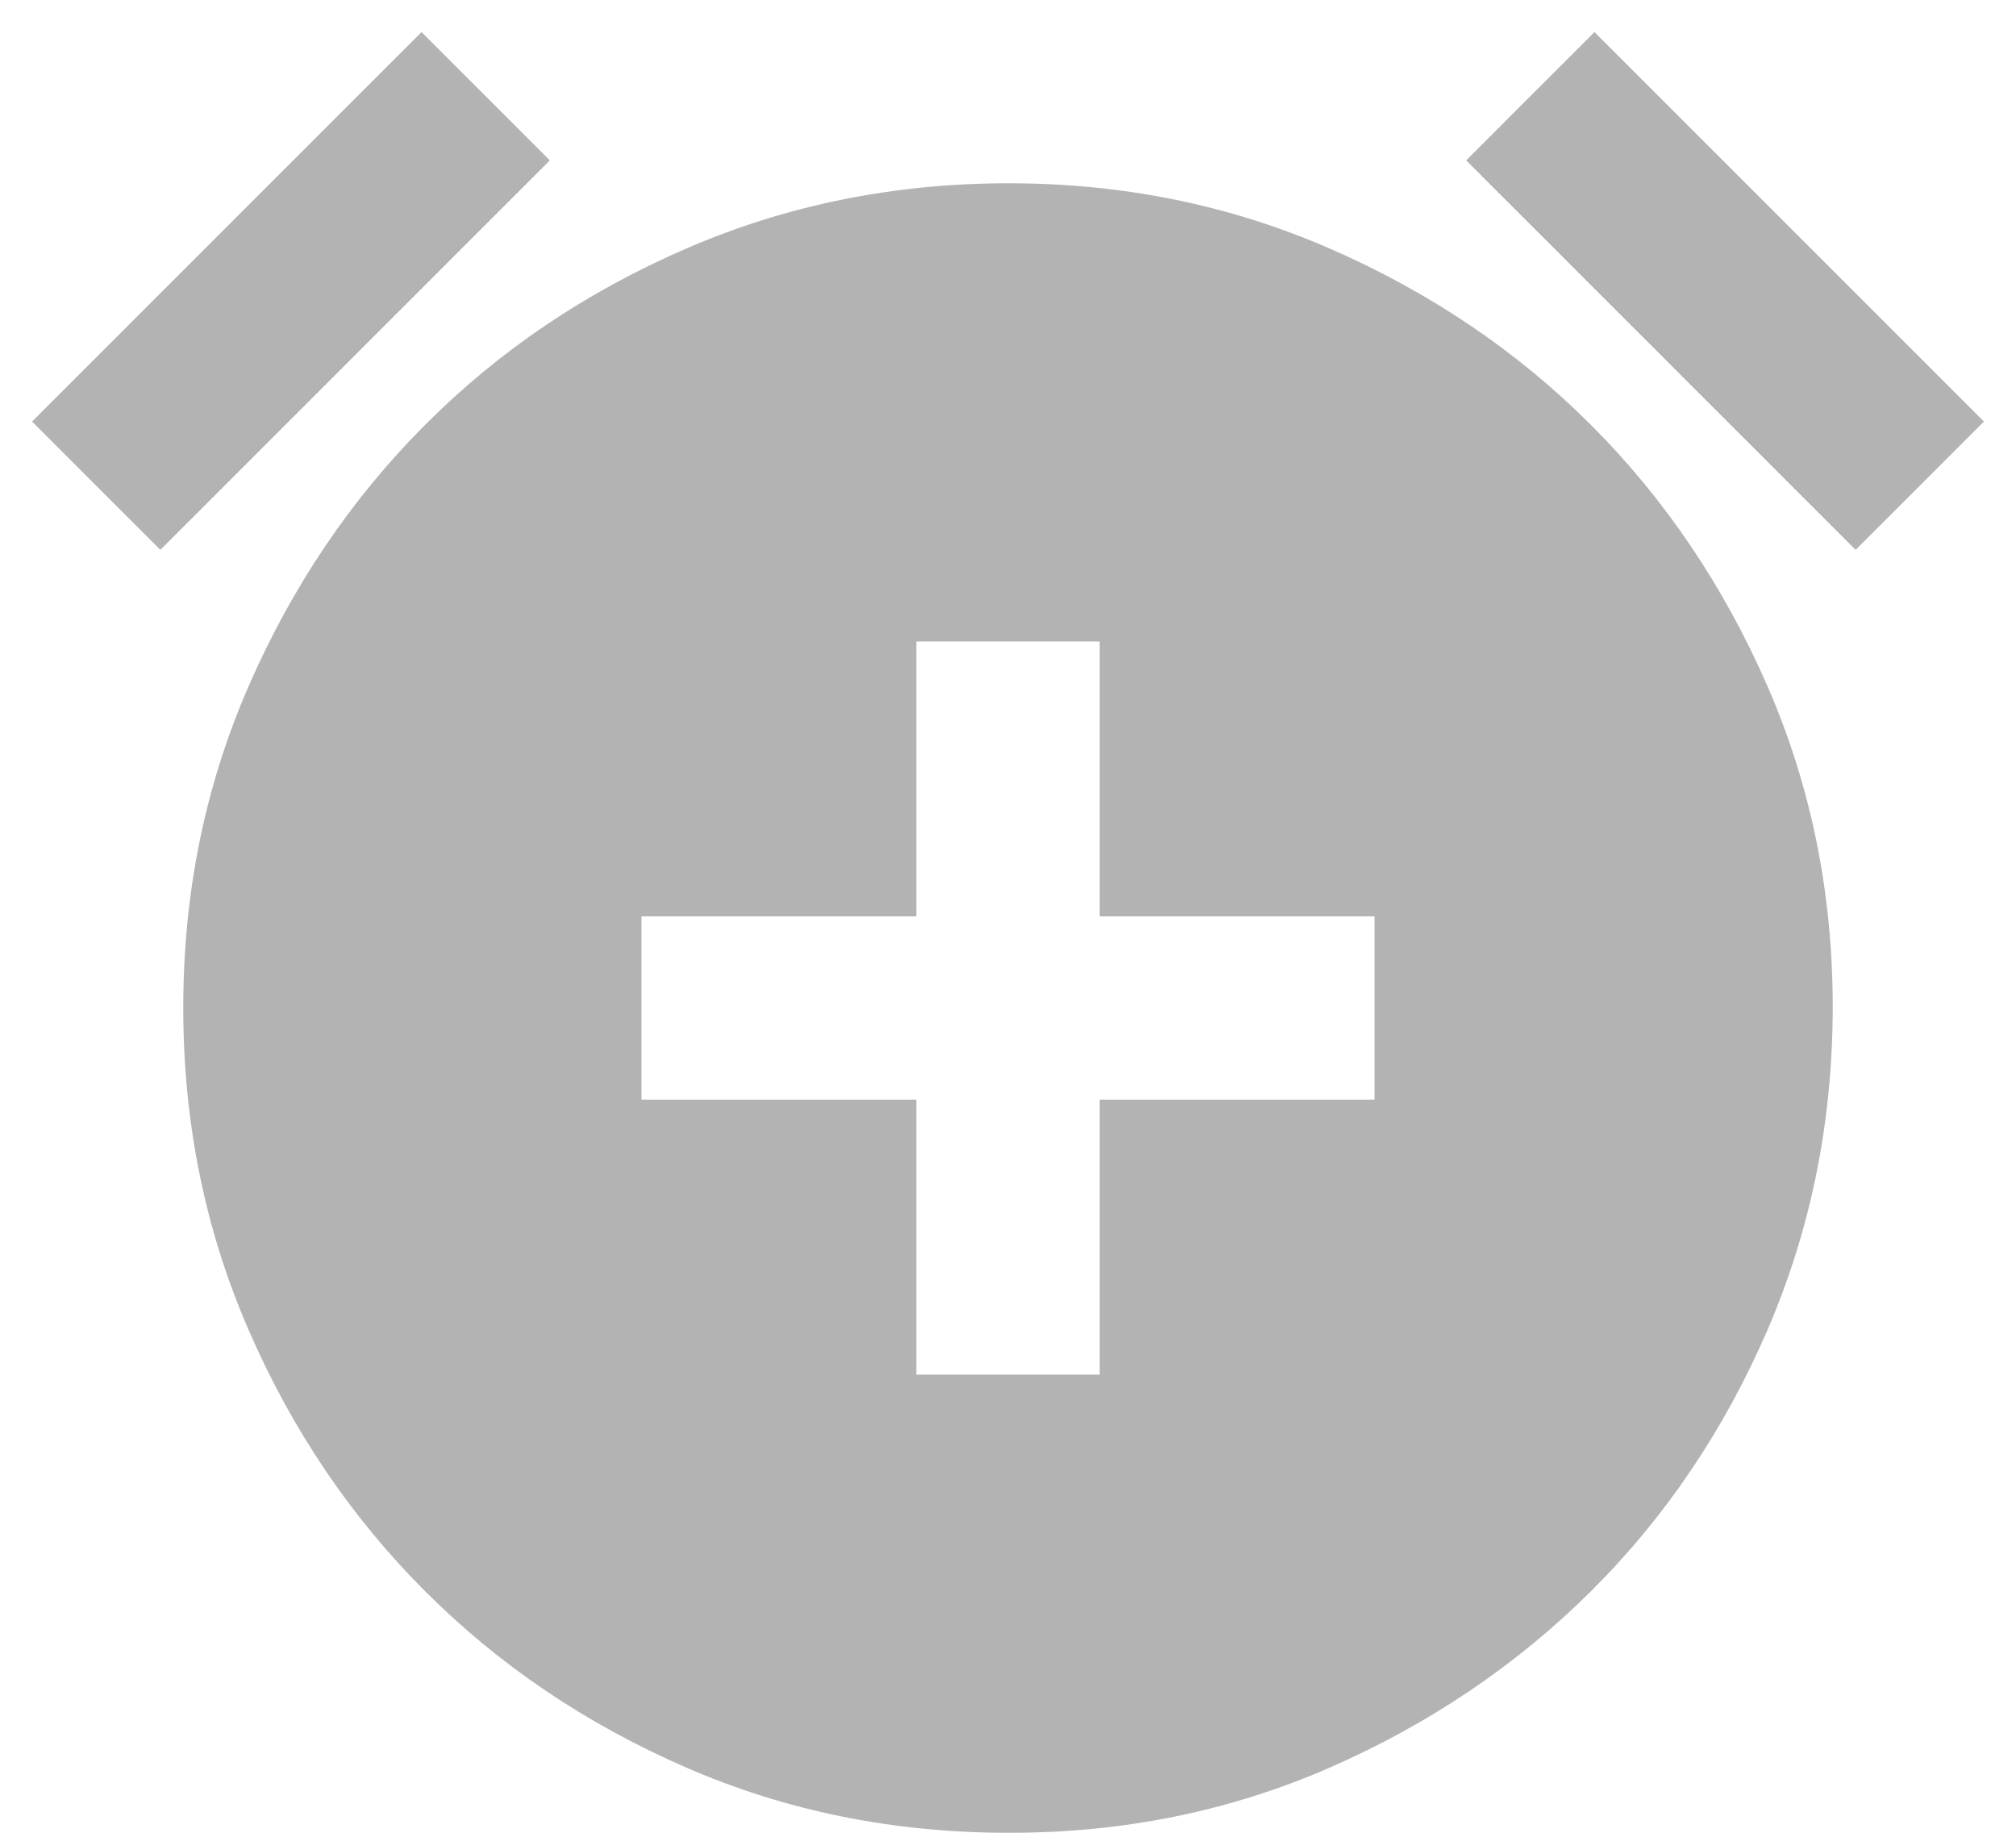 <svg width="22" height="20" viewBox="0 0 22 20" fill="none" xmlns="http://www.w3.org/2000/svg">
<path d="M10 15H12V12H15V10H12V7H10V10H7V12H10V15ZM11 20C9.75 20 8.579 19.763 7.488 19.288C6.396 18.813 5.446 18.172 4.638 17.363C3.829 16.554 3.187 15.604 2.713 14.513C2.238 13.422 2 12.251 2 11C1.999 9.749 2.237 8.579 2.713 7.488C3.189 6.397 3.83 5.447 4.637 4.638C5.443 3.829 6.393 3.187 7.487 2.713C8.58 2.239 9.751 2.001 11 2C12.248 1.999 13.419 2.236 14.513 2.713C15.606 3.19 16.556 3.831 17.363 4.638C18.169 5.445 18.811 6.395 19.288 7.488C19.764 8.581 20.002 9.752 20 11C19.998 12.248 19.76 13.419 19.288 14.513C18.815 15.607 18.173 16.557 17.363 17.363C16.552 18.169 15.602 18.811 14.513 19.288C13.423 19.765 12.252 20.003 11 20ZM4.6 0.35L6 1.75L1.75 6L0.35 4.6L4.6 0.35ZM17.4 0.35L21.65 4.6L20.25 6L16 1.75L17.4 0.35Z" fill="#B3B3B3"/>
</svg>

